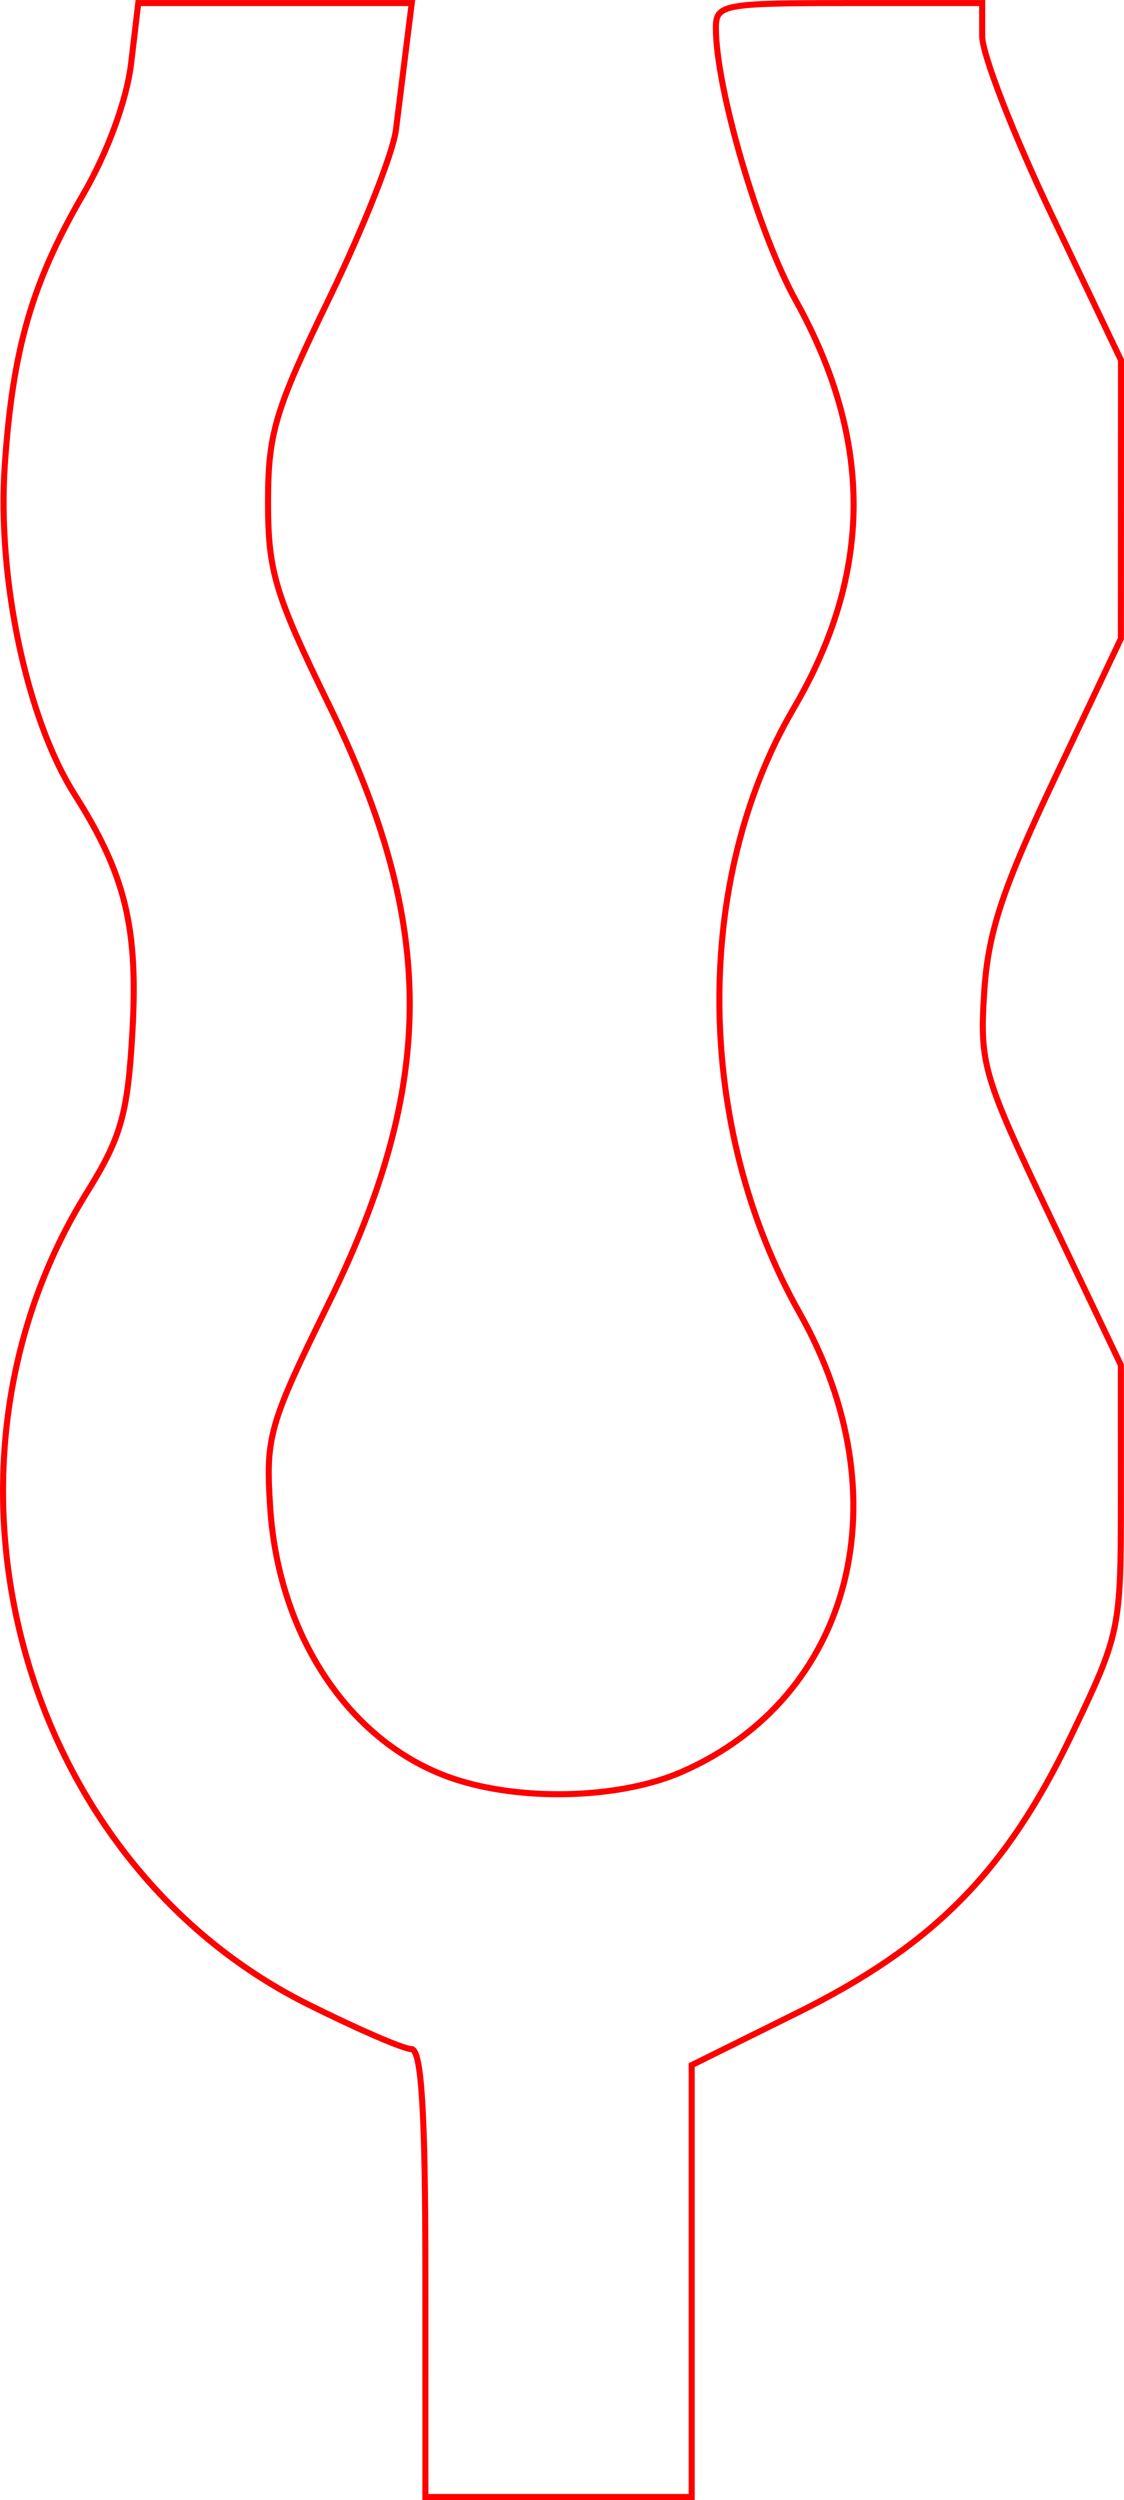 <?xml version="1.0" encoding="UTF-8" standalone="no"?>
<!-- Created with Inkscape (http://www.inkscape.org/) -->

<svg
   xmlns:dc="http://purl.org/dc/elements/1.1/"
   xmlns:cc="http://creativecommons.org/ns#"
   xmlns:rdf="http://www.w3.org/1999/02/22-rdf-syntax-ns#"
   xmlns:svg="http://www.w3.org/2000/svg"
   xmlns="http://www.w3.org/2000/svg"
   xmlns:sodipodi="http://sodipodi.sourceforge.net/DTD/sodipodi-0.dtd"
   xmlns:inkscape="http://www.inkscape.org/namespaces/inkscape"
   version="1.1"
   id="svg12"
   width="27.902mm"
   height="62.045mm"
   viewBox="0 0 105.458 234.5"
   sodipodi:docname="esoterica-ishkur.svg"
   inkscape:version="0.92.5 (2060ec1f9f, 2020-04-08)">
  <defs
     id="defs16" />
  <sodipodi:namedview
     pagecolor="#ffffff"
     bordercolor="#666666"
     borderopacity="1"
     objecttolerance="10"
     gridtolerance="10"
     guidetolerance="10"
     inkscape:pageopacity="0"
     inkscape:pageshadow="2"
     inkscape:window-width="1920"
     inkscape:window-height="997"
     id="namedview14"
     showgrid="false"
     units="mm"
     fit-margin-top="0"
     fit-margin-left="0"
     fit-margin-right="0"
     fit-margin-bottom="0"
     inkscape:zoom="0.88059701"
     inkscape:cx="52.628728"
     inkscape:cy="116.34153"
     inkscape:window-x="0"
     inkscape:window-y="28"
     inkscape:window-maximized="1"
     inkscape:current-layer="svg12" />
  <path
     style="fill:#000000;fill-opacity:0;stroke:#ff0000;stroke-width:0.568;stroke-miterlimit:4;stroke-dasharray:none;stroke-opacity:1"
     d="m 39.91,213.208 c 0,-15.167 -0.366,-21.008 -1.316,-21.008 -0.724,0 -5.126,-1.908 -9.782,-4.241 C 1.794,174.425 -8.097,137.948 8.168,111.824 11.349,106.715 11.976,104.516 12.415,96.926 12.988,87.036 11.788,82.067 7.008,74.53 2.513,67.443 -0.28,54.269 0.451,43.607 1.198,32.709 3.002,26.494 7.836,18.171 10.099,14.274 11.898,9.355 12.3,5.964 l 0.673,-5.68 h 12.83 12.83 l -0.496,3.975 c -0.273,2.186 -0.717,5.745 -0.986,7.908 -0.269,2.164 -3.08,9.264 -6.246,15.779 -5.097,10.488 -5.756,12.683 -5.756,19.163 0,6.485 0.652,8.651 5.728,19.031 10.104,20.661 10.088,35.511 -0.061,56.137 -5.582,11.345 -5.901,12.462 -5.466,19.126 0.816,12.489 7.91,22.667 17.881,25.654 6.442,1.93 15.169,1.571 20.719,-0.852 16.035,-7.002 20.847,-25.728 11.065,-43.061 -9.822,-17.404 -10.043,-40.501 -0.542,-56.712 7.421,-12.662 7.487,-25.1 0.202,-38.225 -3.517,-6.338 -7.508,-19.939 -7.508,-25.59 0,-2.21 0.65,-2.331 12.492,-2.331 h 12.492 V 3.386 c 0,1.706 2.931,9.243 6.513,16.75 l 6.513,13.648 -0.006,13.059 -0.006,13.059 -6.187,13.059 c -4.943,10.433 -6.278,14.484 -6.639,20.144 -0.428,6.71 -0.101,7.82 6.187,21.008 l 6.639,13.924 6.9e-4,12.524 c 6.8e-4,12.33 -0.071,12.675 -4.659,22.236 -6.152,12.82 -12.932,19.67 -25.765,26.029 l -9.845,4.878 v 20.255 20.255 h -12.492 -12.492 z"
     id="path2497"
     inkscape:connector-curvature="0" />
</svg>
